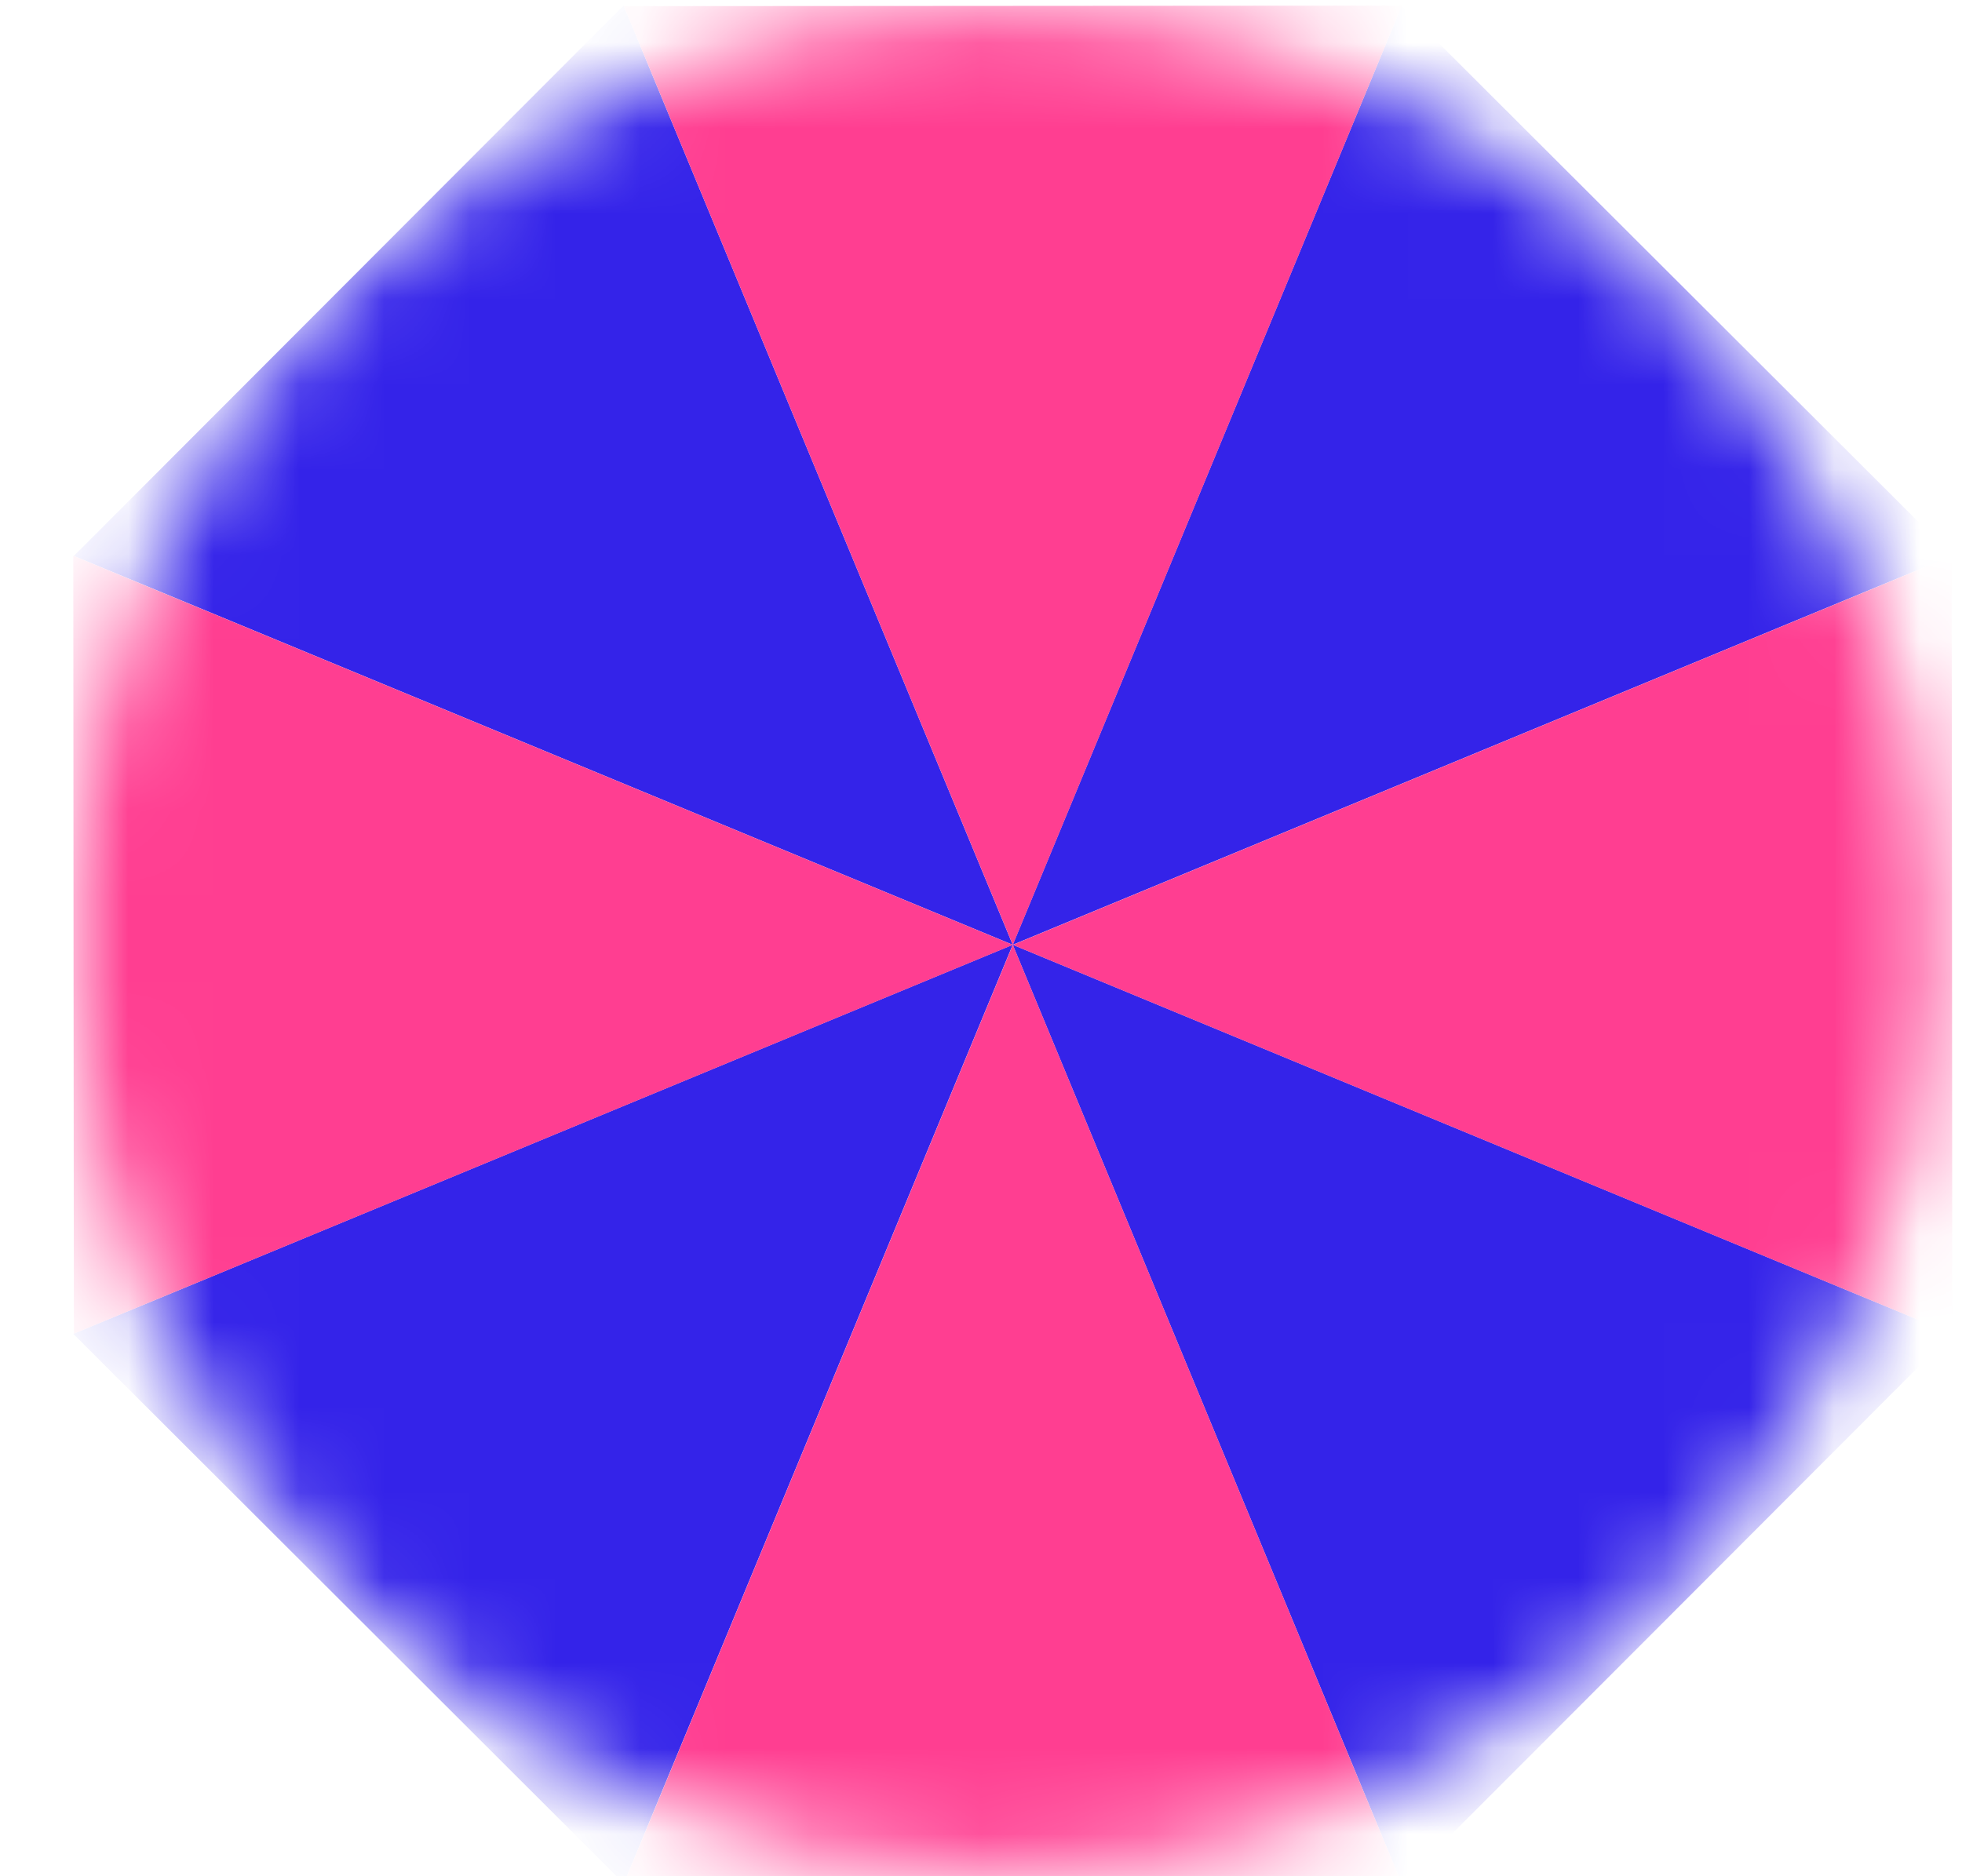 <svg width="23" height="22" viewBox="0 0 23 22" fill="none" xmlns="http://www.w3.org/2000/svg">
<mask id="mask0_621_521" style="mask-type:alpha" maskUnits="userSpaceOnUse" x="0" y="0" width="23" height="22">
<circle r="10.902" transform="matrix(-1 0 0 1 11.772 11.023)" fill="#C4C4C4"/>
</mask>
<g mask="url(#mask0_621_521)">
<path d="M11.872 11.078L16.431 0.071L19.659 3.294L22.886 6.516L11.872 11.078Z" fill="#3423E9"/>
<path d="M11.872 11.078L0.866 6.519L4.088 3.292L7.31 0.065L11.872 11.078Z" fill="#3423E9"/>
<path d="M11.872 11.078L7.313 22.085L4.086 18.862L0.859 15.64L11.872 11.078Z" fill="#3423E9"/>
<path d="M11.872 11.078L22.879 15.637L19.657 18.864L16.434 22.091L11.872 11.078Z" fill="#3423E9"/>
<path d="M11.873 11.079L7.313 0.072L11.874 0.069L16.434 0.066L11.873 11.079Z" fill="#FF3E91"/>
<path d="M11.873 11.079L0.866 15.638L0.862 11.078L0.859 6.517L11.873 11.079Z" fill="#FF3E91"/>
<path d="M11.873 11.079L16.432 22.086L11.871 22.089L7.311 22.093L11.873 11.079Z" fill="#FF3E91"/>
<path d="M11.873 11.079L22.879 6.52L22.883 11.081L22.886 15.641L11.873 11.079Z" fill="#FF3E91"/>
</g>
</svg>
